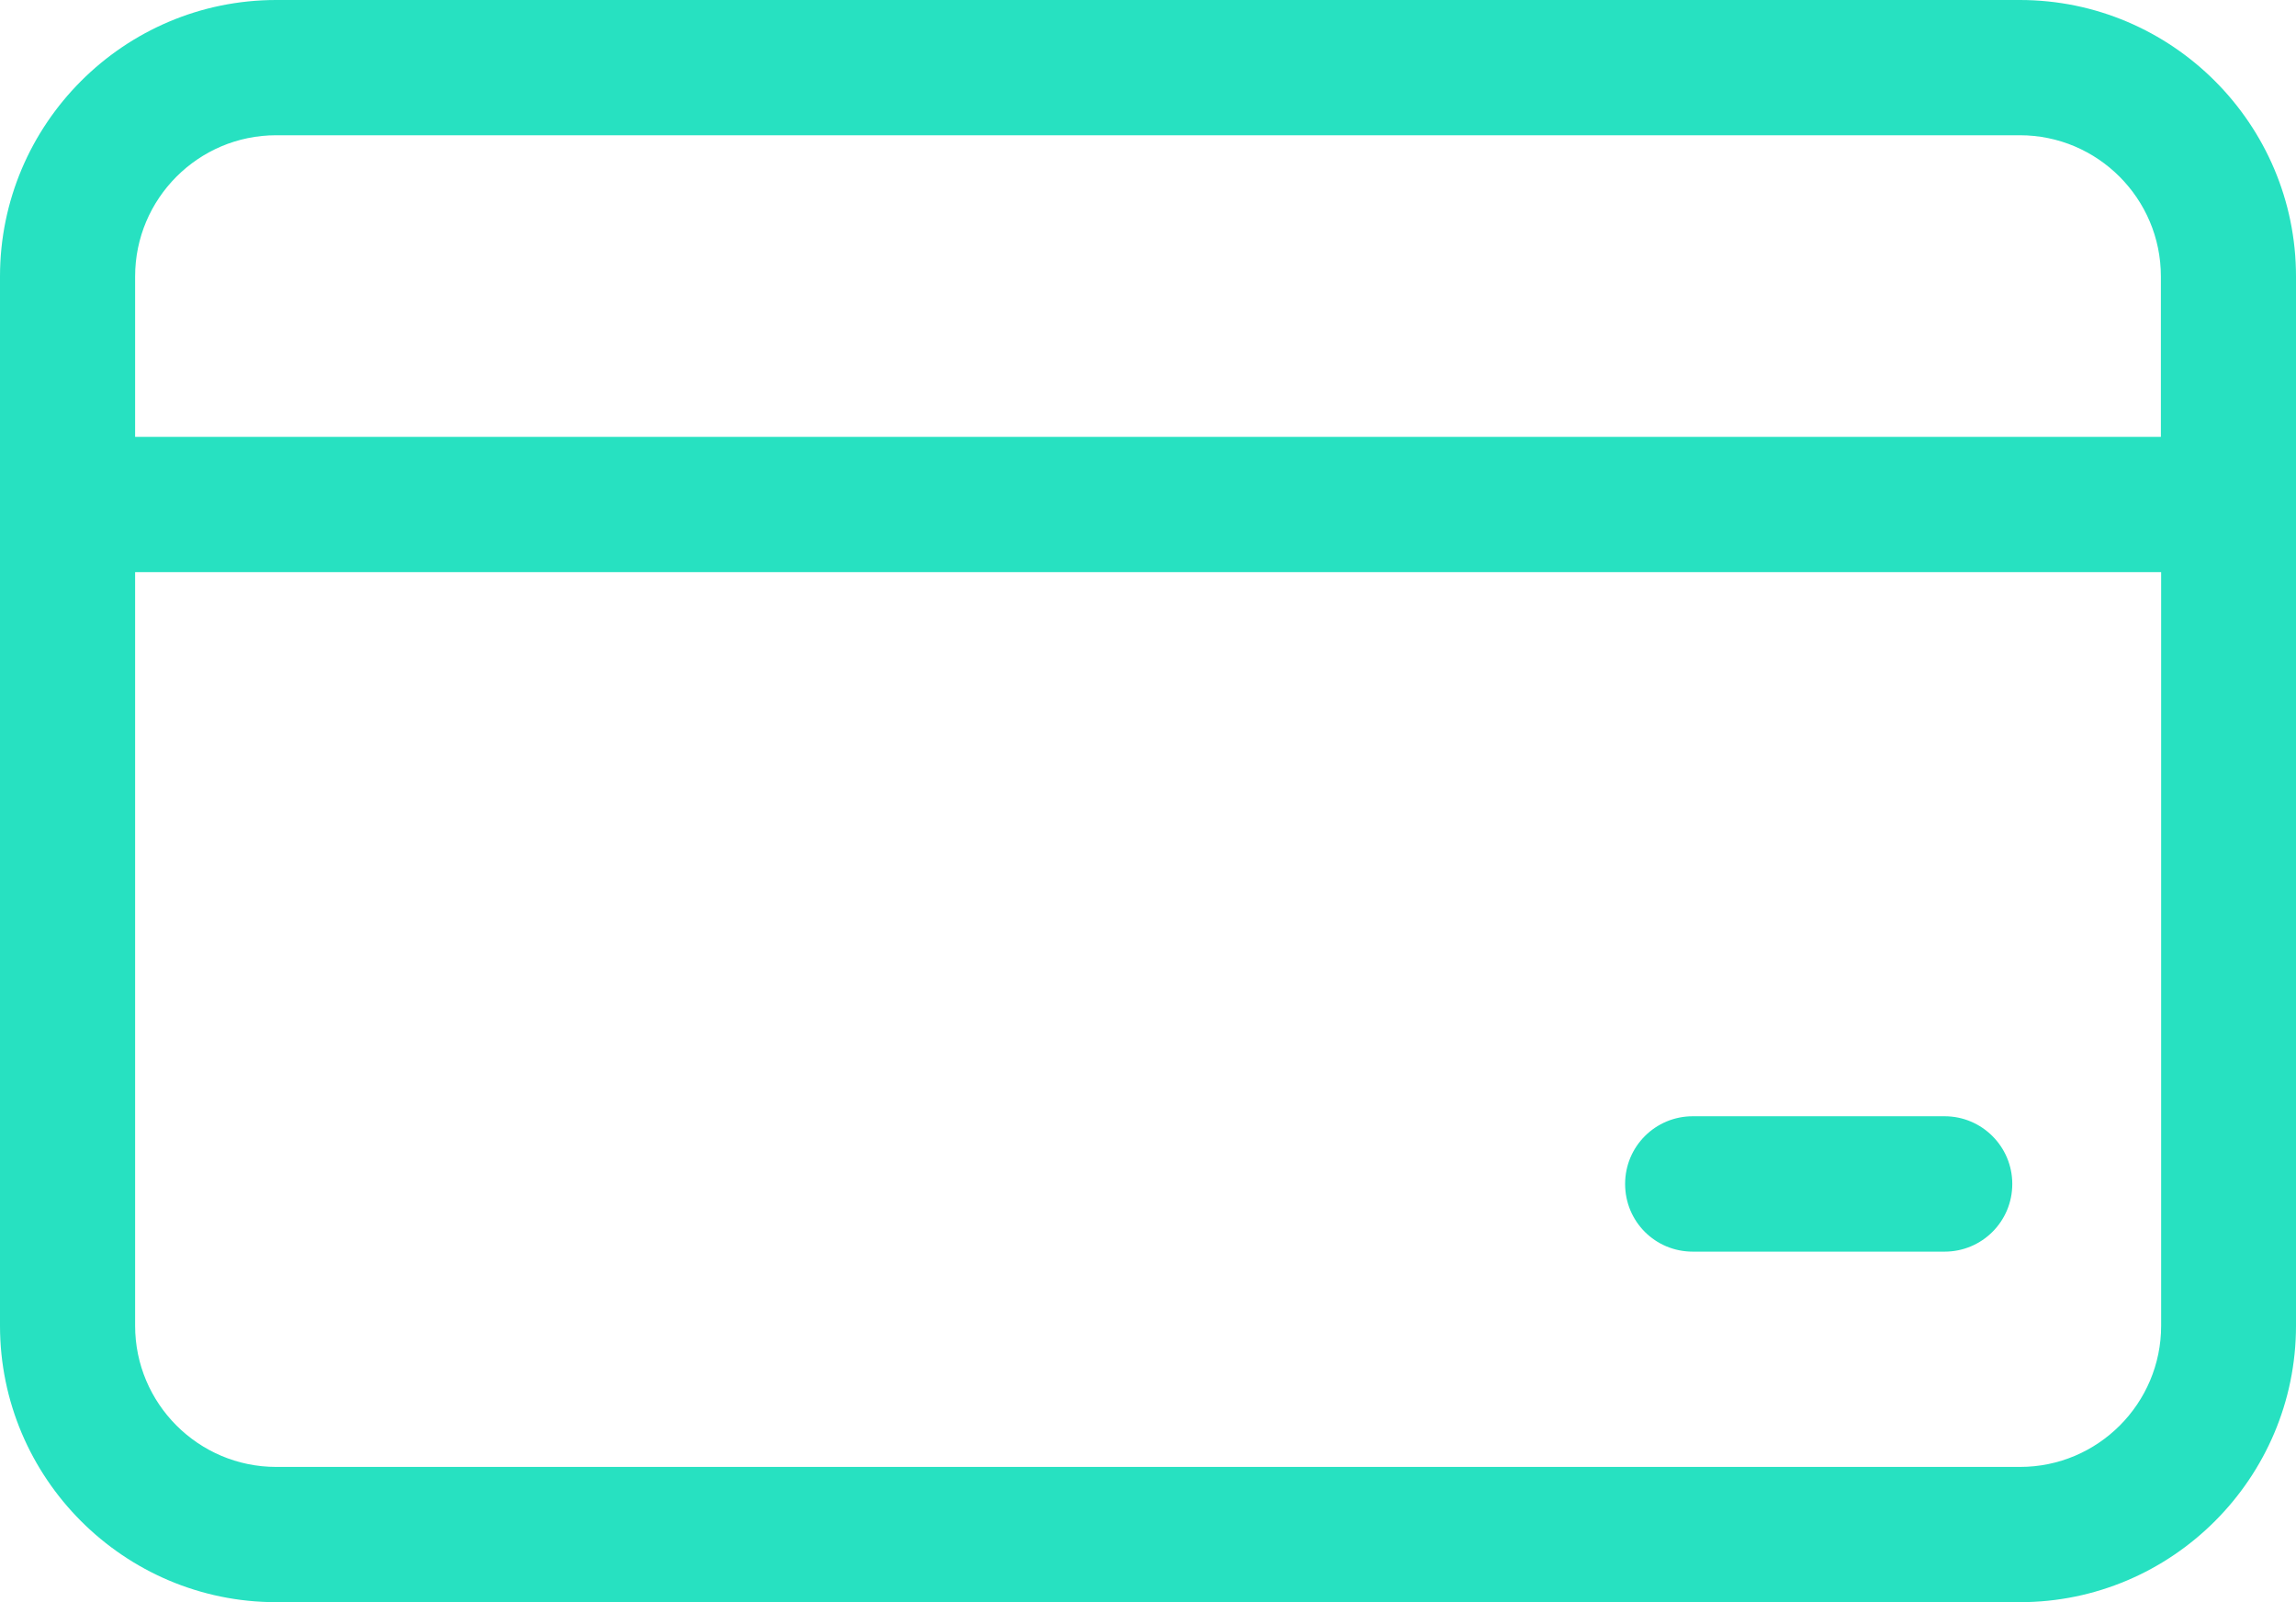 <svg width="86" height="60" viewBox="0 0 86 60" fill="none" xmlns="http://www.w3.org/2000/svg">
<path d="M86 49.647V10.353C86 4.647 81.357 0 75.656 0H10.345C4.643 0 0 4.647 0 10.353V49.647C0 55.353 4.643 60 10.345 60H75.656C81.357 60 86 55.353 86 49.647ZM10.345 5.065H75.656C78.57 5.065 80.939 7.437 80.939 10.353V16.361H5.061V10.353C5.061 7.437 7.431 5.065 10.345 5.065ZM5.061 49.647V21.426H80.949V49.647C80.949 52.563 78.579 54.935 75.665 54.935H10.345C7.431 54.935 5.061 52.563 5.061 49.647Z" fill="#27E1C1"/>
<path d="M72.838 41.803H63.406C62.008 41.803 60.871 42.929 60.871 44.338C60.871 45.746 61.998 46.873 63.406 46.873H72.838C74.236 46.873 75.373 45.746 75.373 44.338C75.373 42.939 74.236 41.803 72.838 41.803Z" fill="#27E1C1"/>
</svg>
